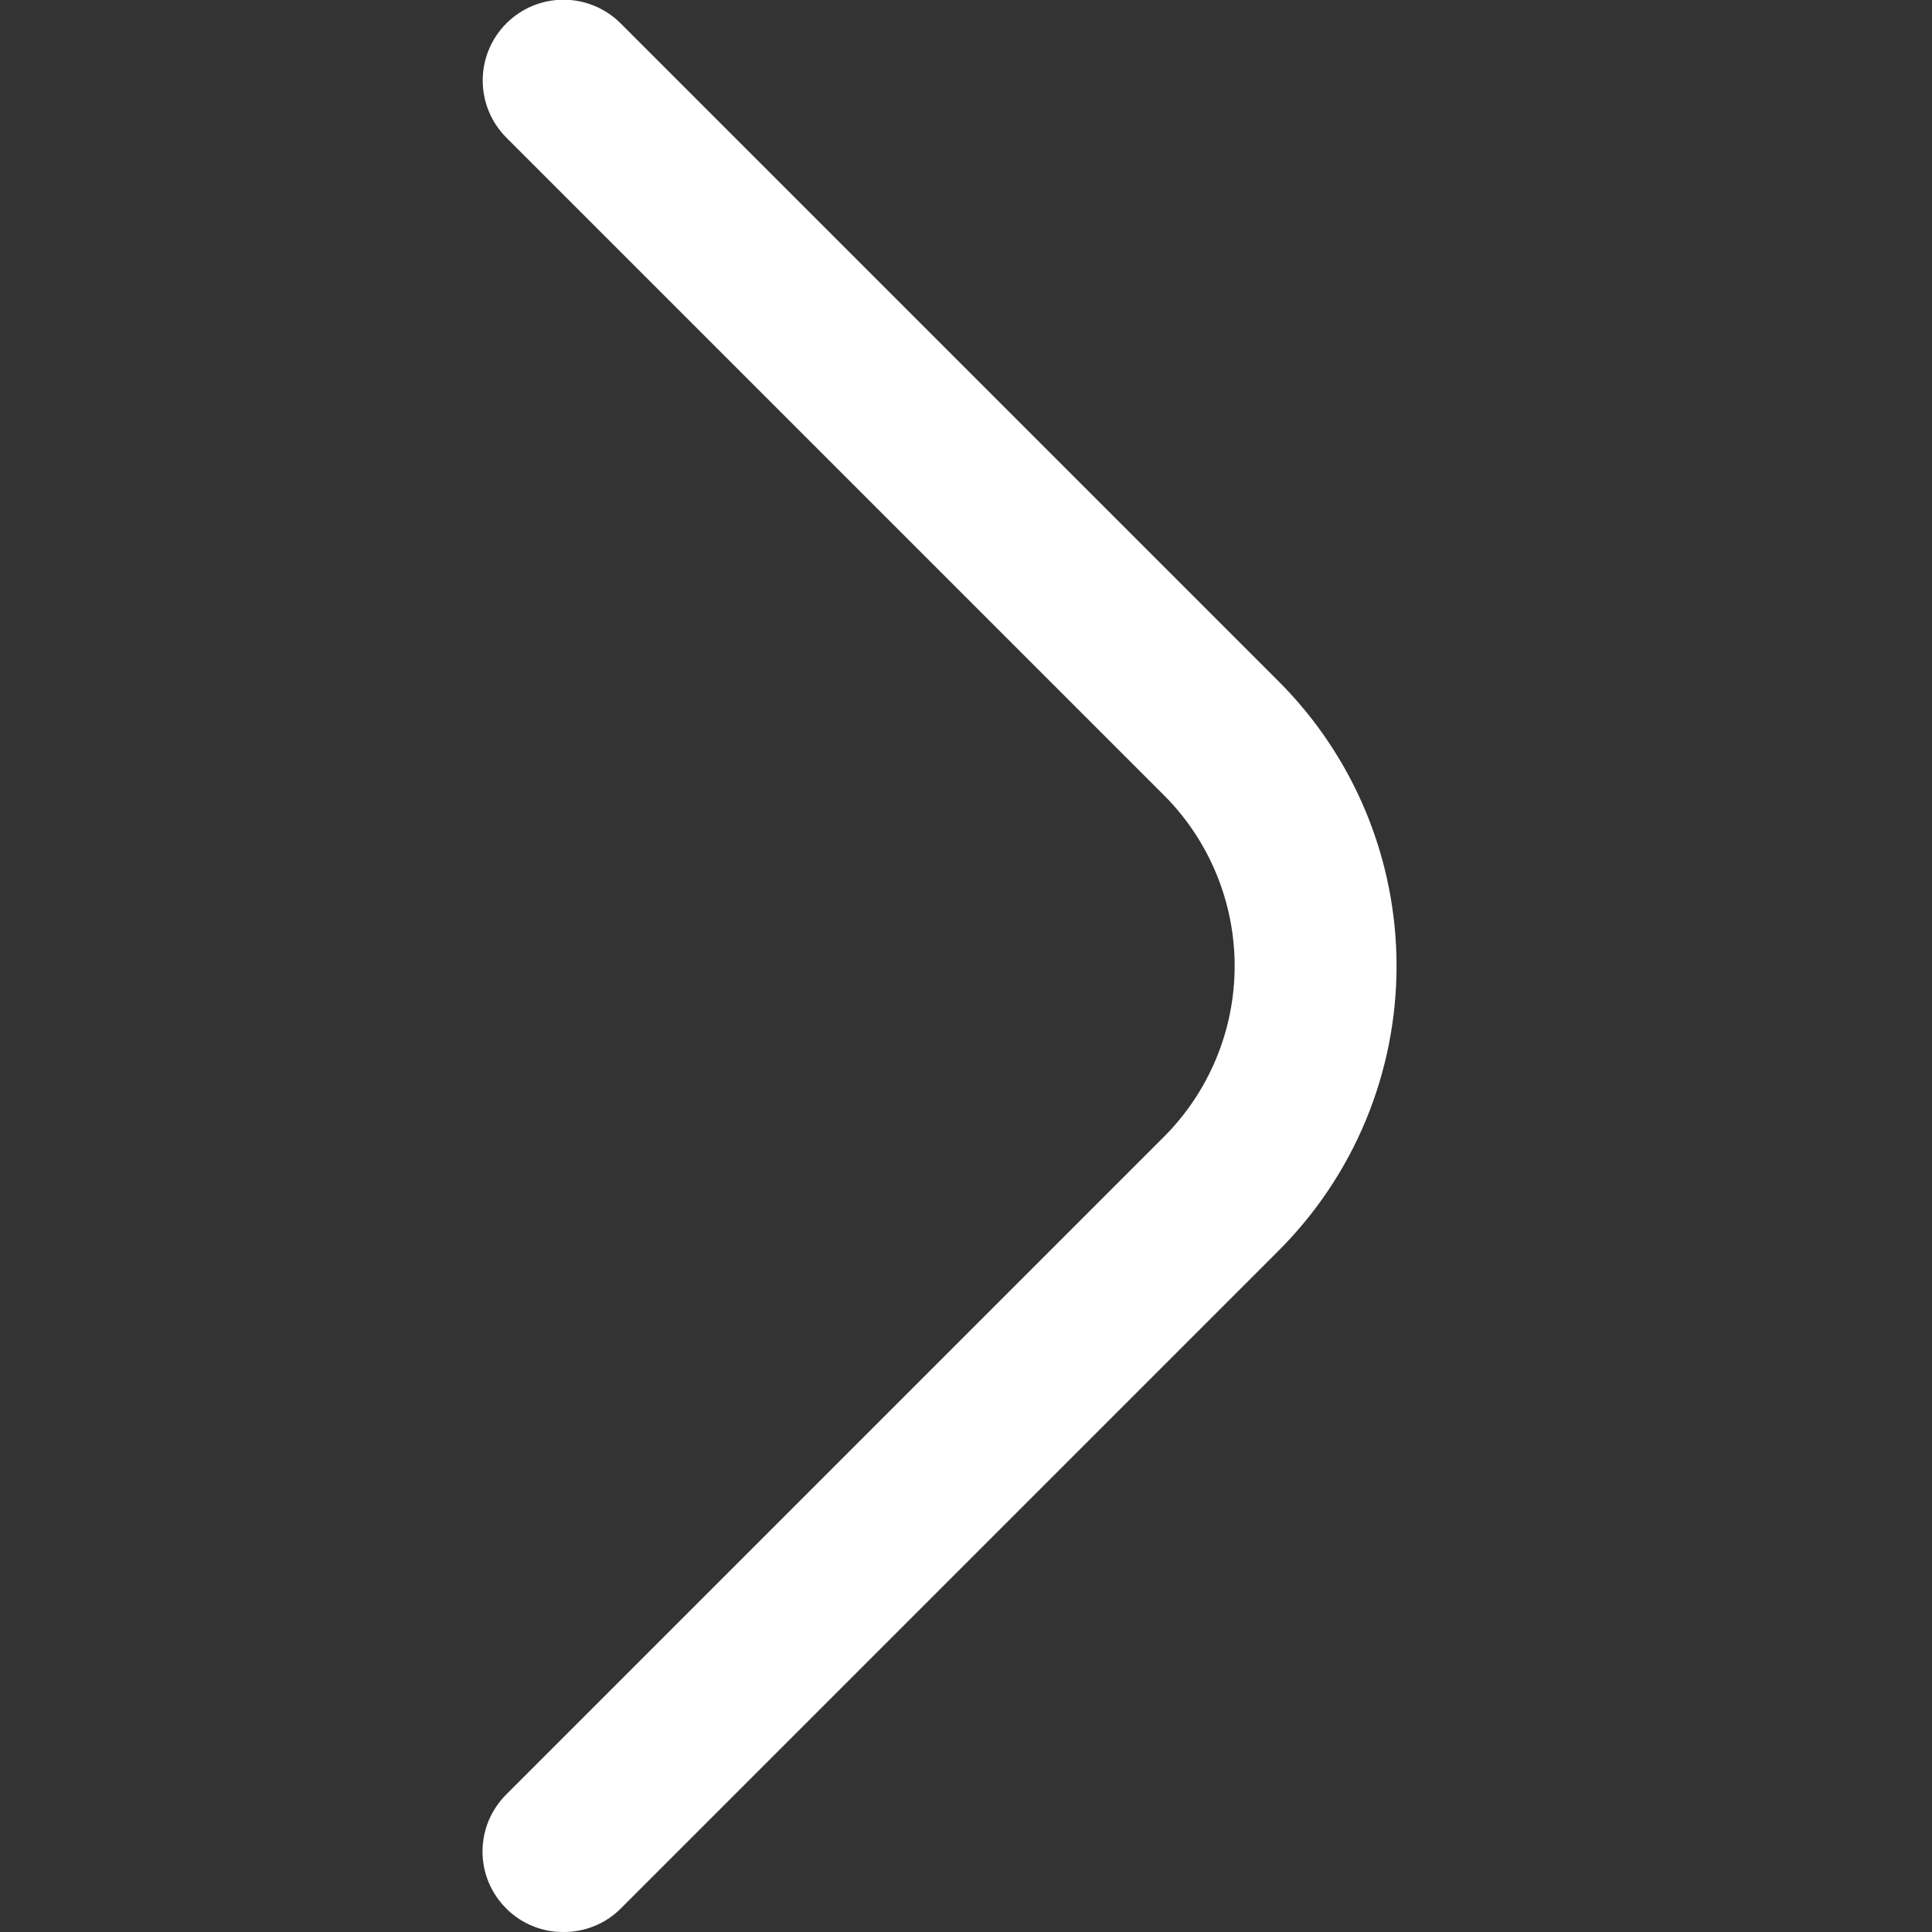 <svg width="20" height="20" viewBox="0 0 20 20" fill="none" xmlns="http://www.w3.org/2000/svg">
<rect x="0" y="0" width="20" height="20" fill="#333333" stroke="none"/>
<g clip-path="url(#clip0_5_102)">
<path d="M5.833 20C5.724 20.001 5.615 19.98 5.513 19.938C5.412 19.897 5.32 19.836 5.242 19.758C5.164 19.681 5.102 19.589 5.059 19.487C5.017 19.386 4.995 19.277 4.995 19.167C4.995 19.057 5.017 18.948 5.059 18.846C5.102 18.745 5.164 18.652 5.242 18.575L12.05 11.767C12.518 11.298 12.781 10.662 12.781 10C12.781 9.338 12.518 8.702 12.05 8.233L5.242 1.425C5.085 1.268 4.997 1.055 4.997 0.833C4.997 0.611 5.085 0.399 5.242 0.242C5.399 0.085 5.611 -0.003 5.833 -0.003C6.055 -0.003 6.268 0.085 6.425 0.242L13.233 7.05C13.621 7.437 13.929 7.897 14.139 8.403C14.349 8.909 14.457 9.452 14.457 10C14.457 10.548 14.349 11.091 14.139 11.597C13.929 12.103 13.621 12.563 13.233 12.95L6.425 19.758C6.347 19.836 6.255 19.897 6.153 19.938C6.052 19.98 5.943 20.001 5.833 20Z" fill="white"/>
</g>
<defs>
<clipPath id="clip0_5_102">
<rect width="20" height="20" fill="white"/>
</clipPath>
</defs>
</svg>
